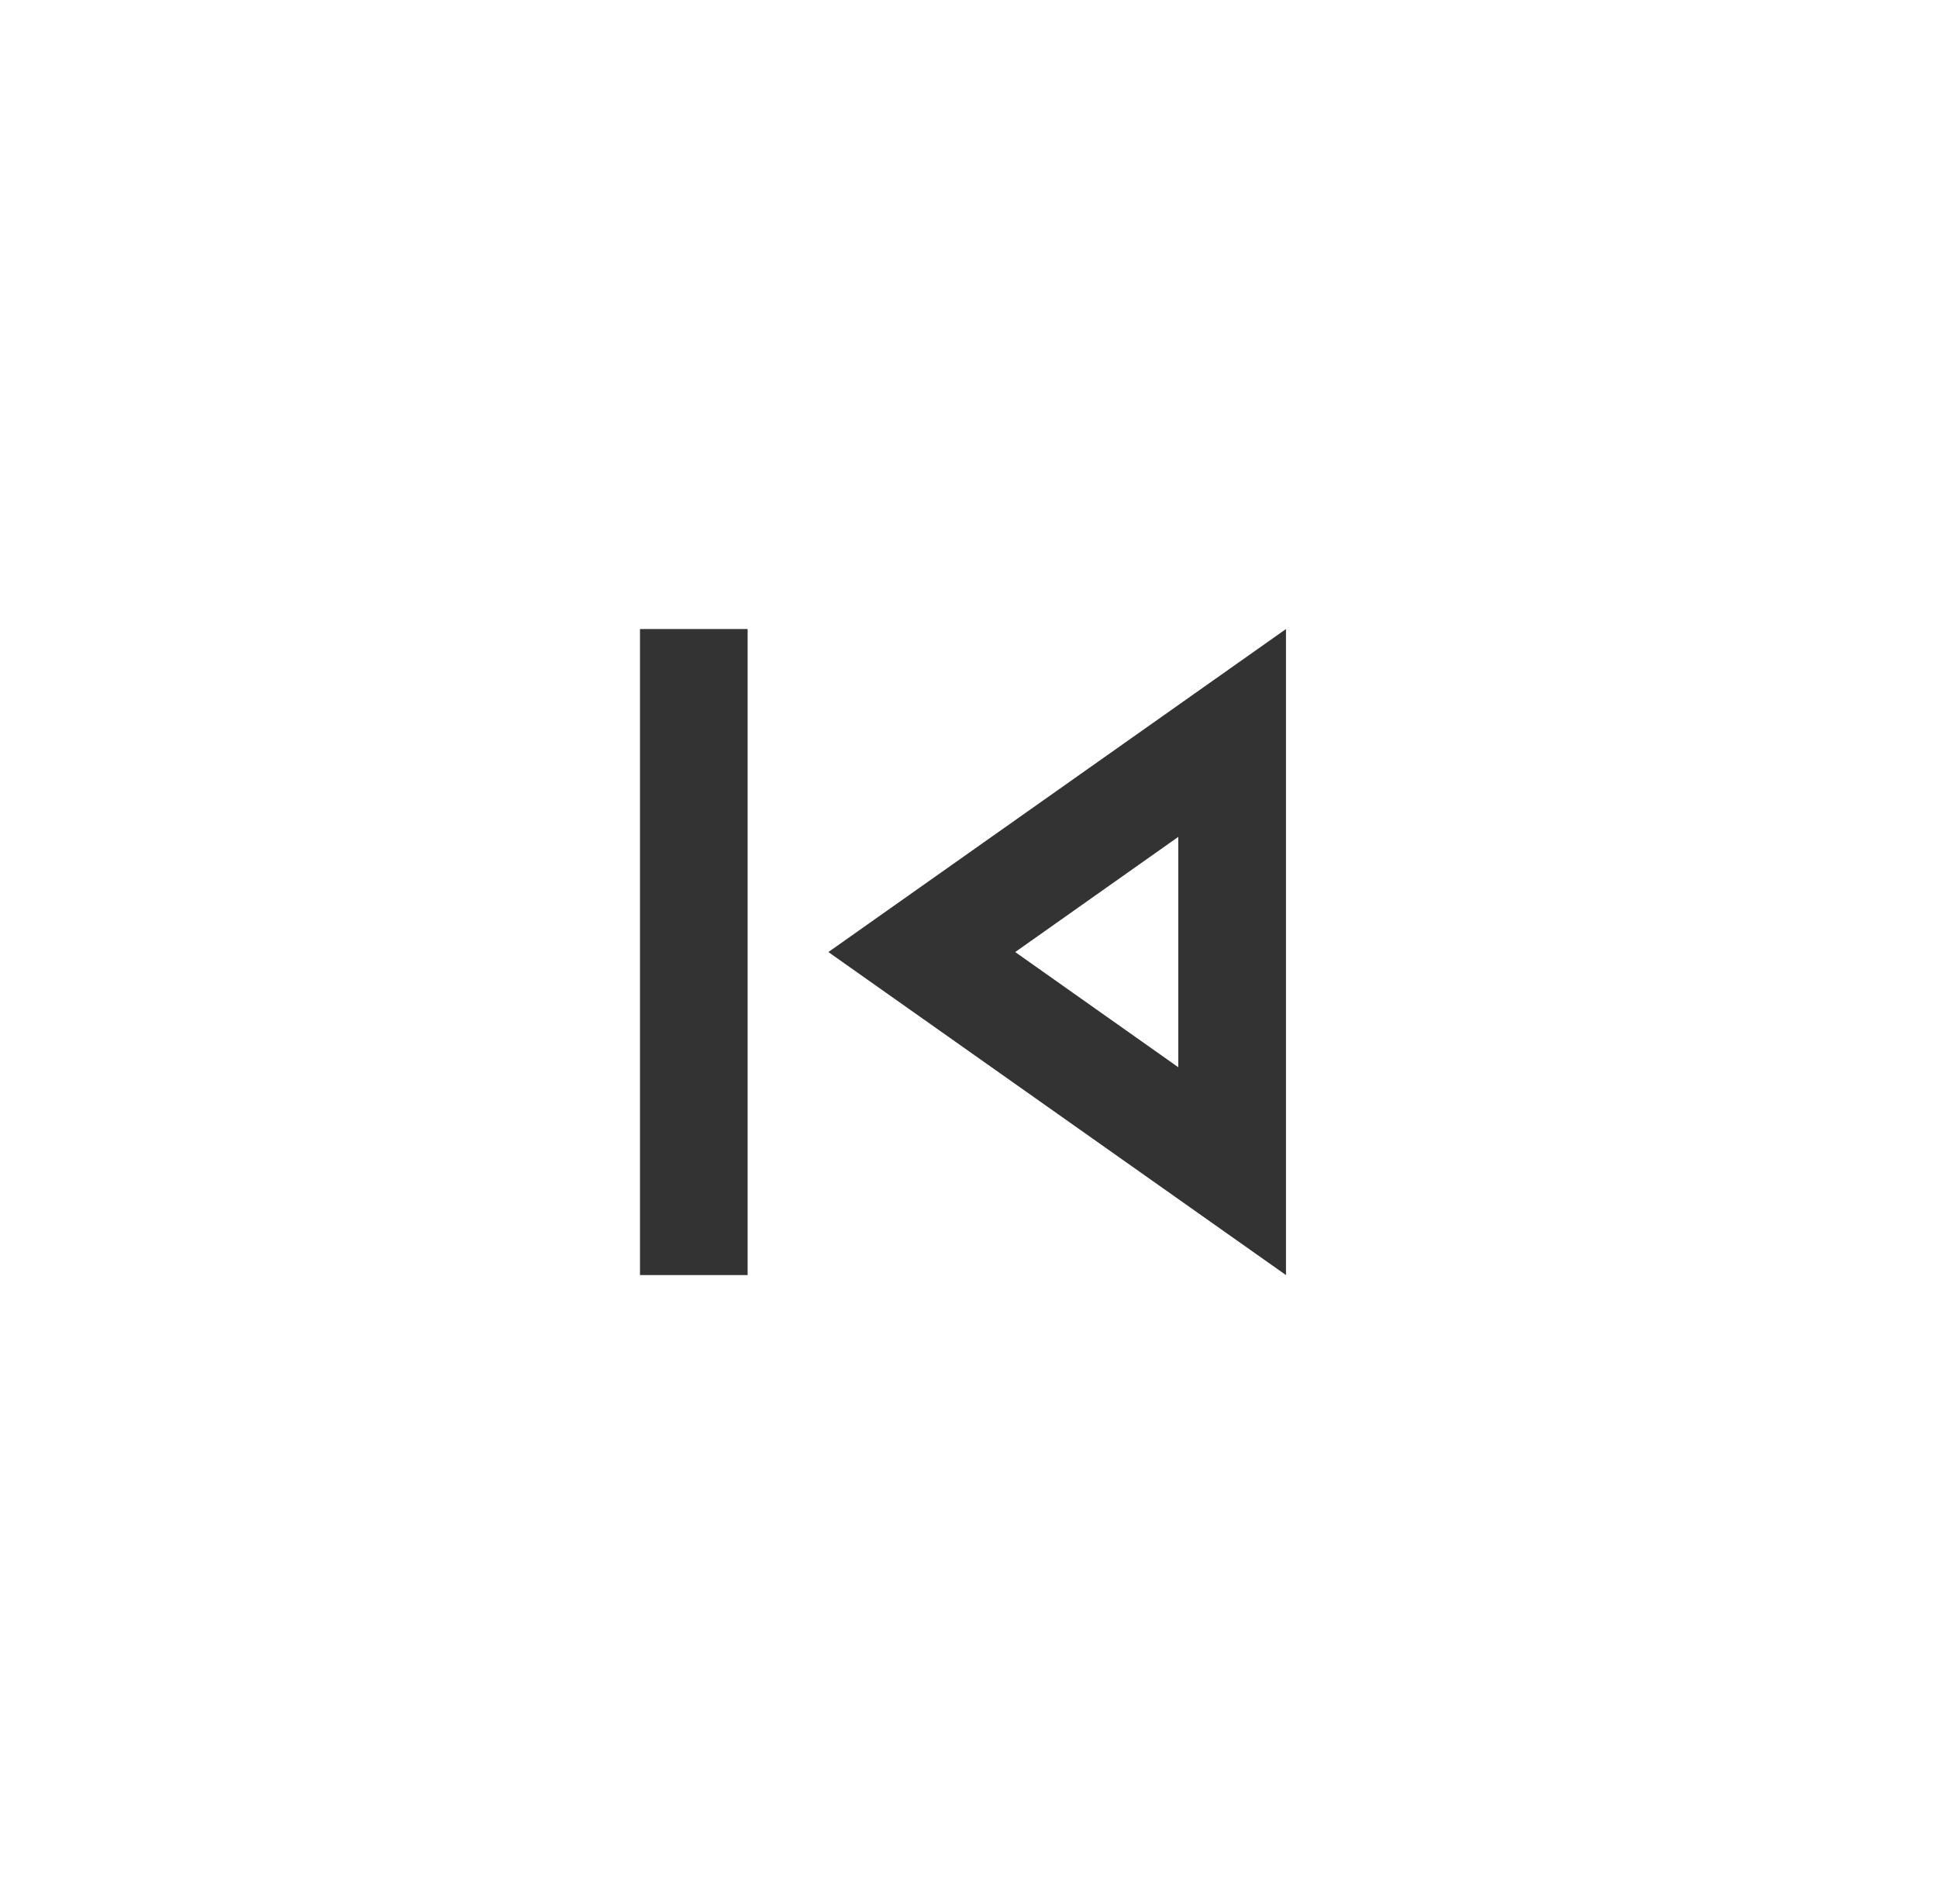 <svg width="57" height="56" viewBox="0 0 57 56" fill="none" xmlns="http://www.w3.org/2000/svg">
<path d="M18.823 18.5H21.989V37.5H18.823V18.5ZM24.364 28L37.823 37.5V18.5L24.364 28ZM34.656 31.388L29.859 28L34.656 24.612V31.388Z" fill="black" fill-opacity="0.8"/>
</svg>
